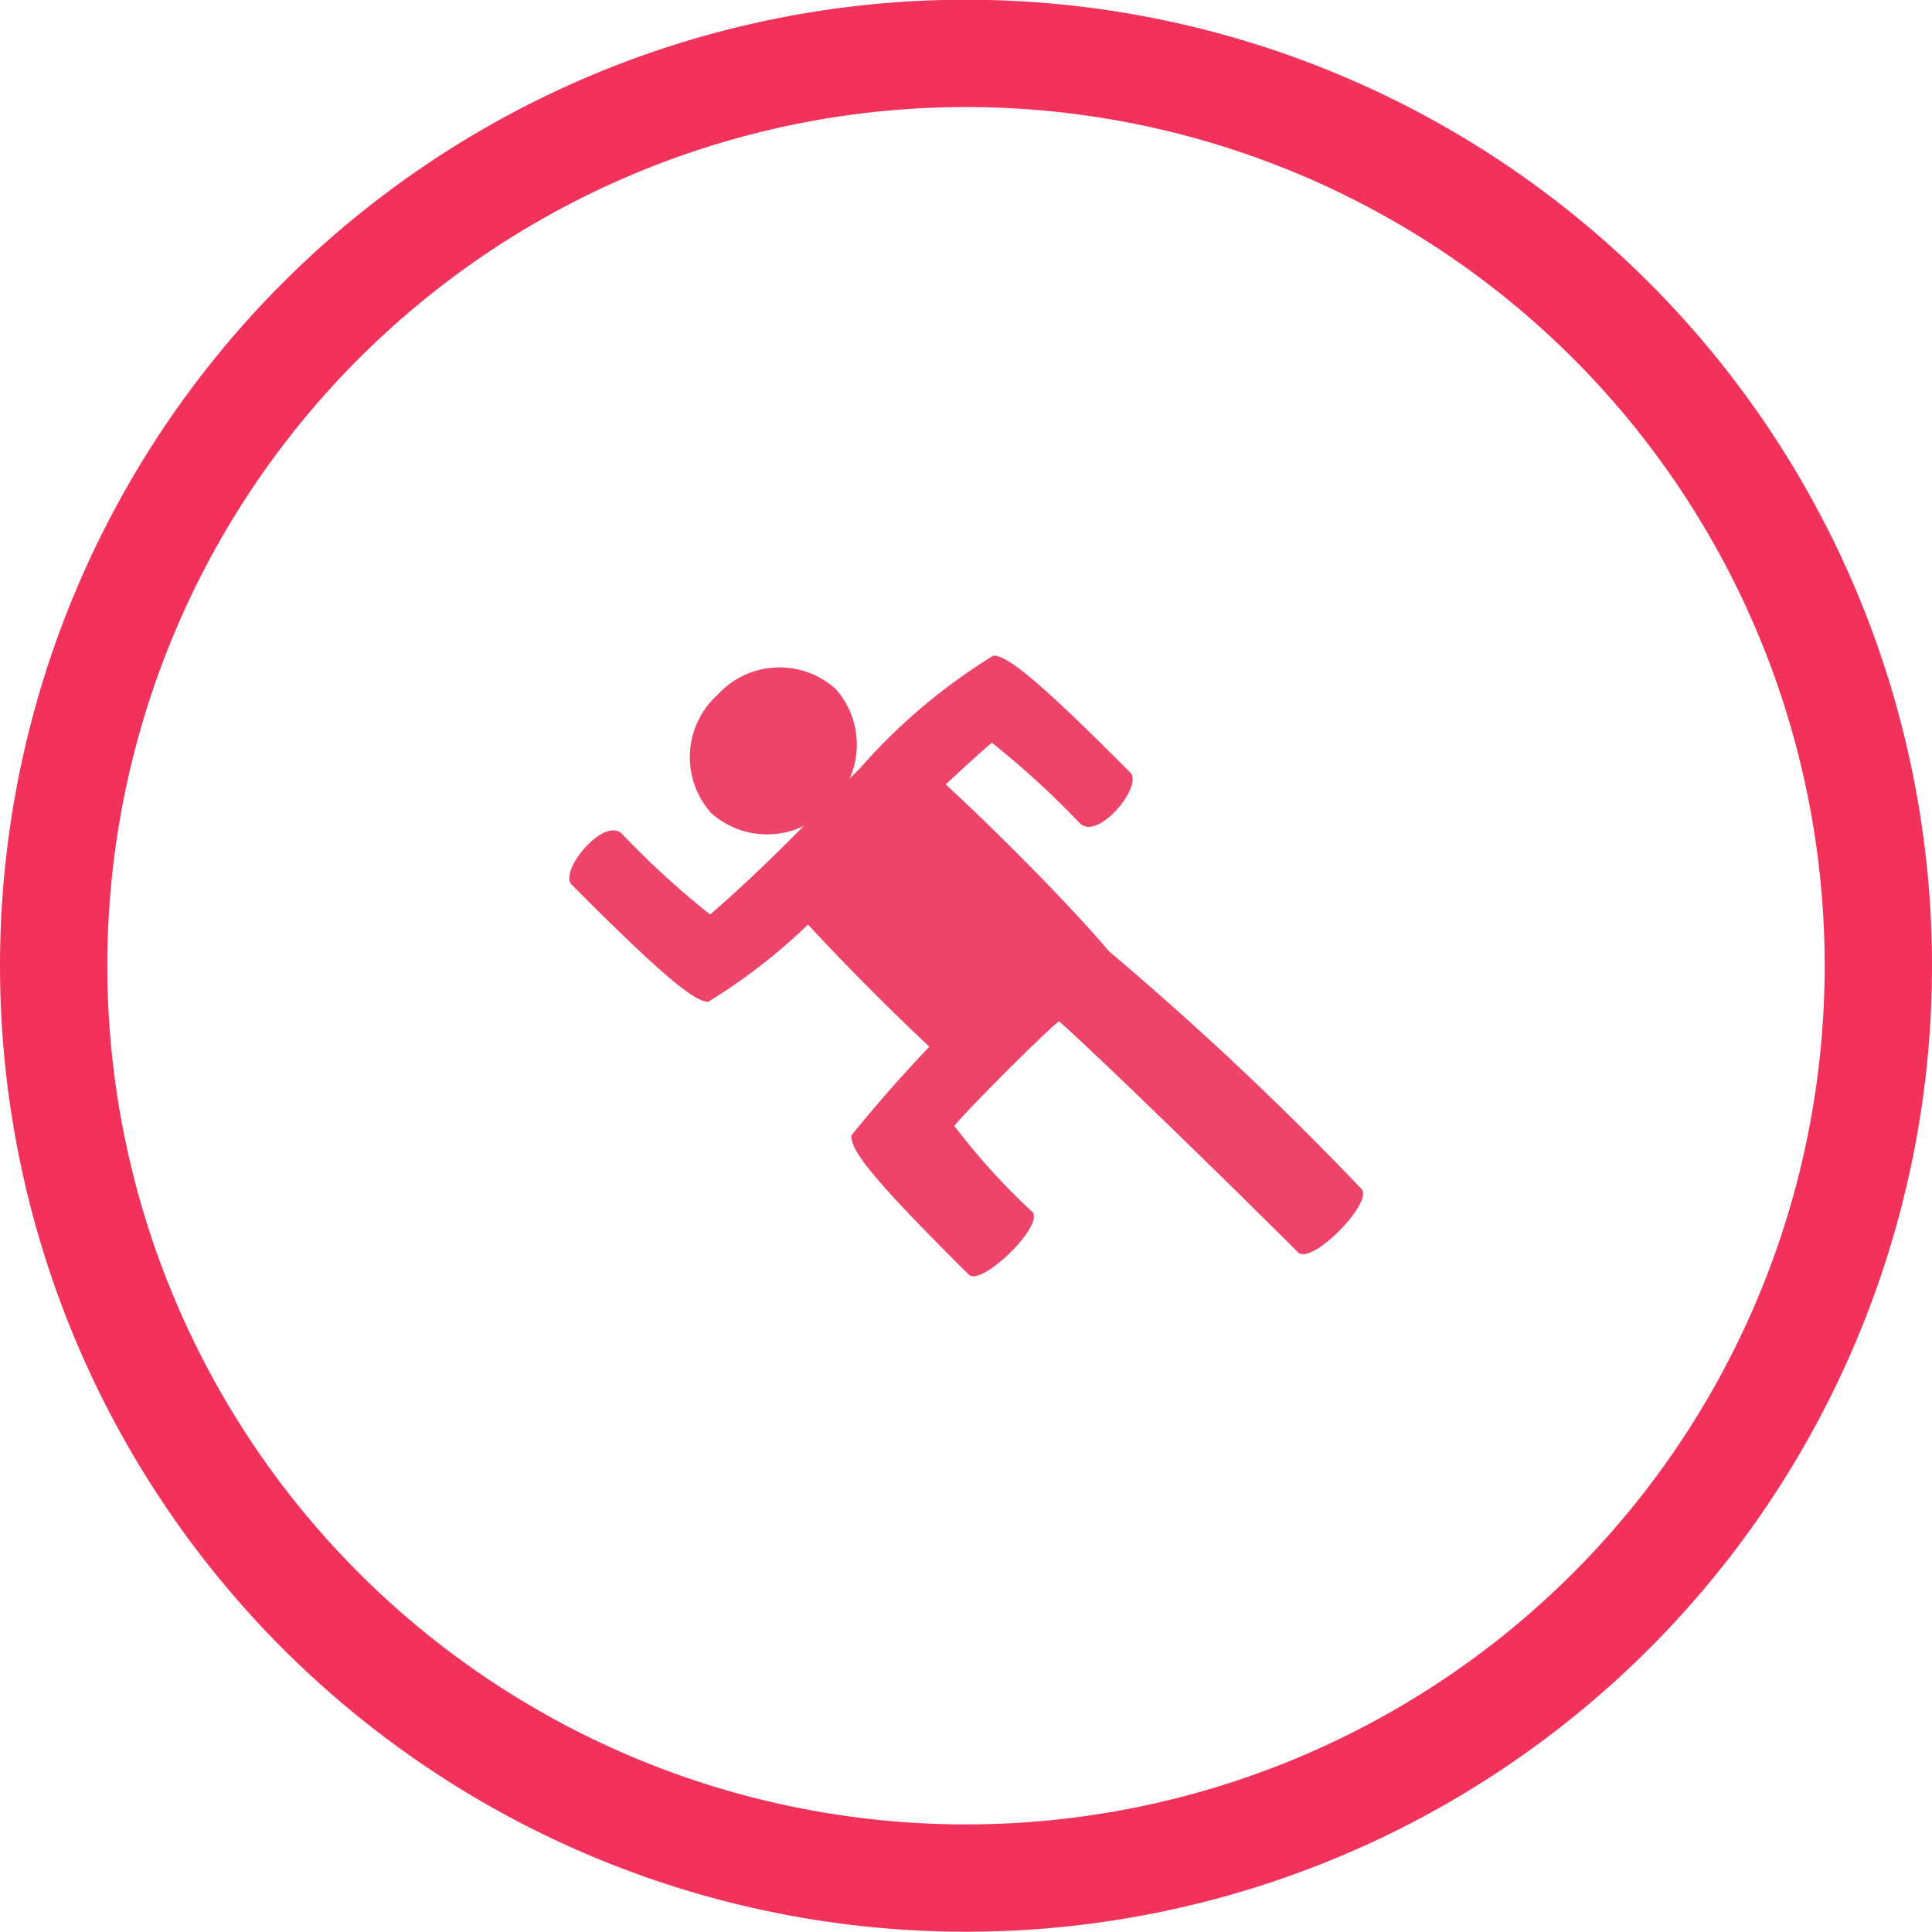 <svg xmlns="http://www.w3.org/2000/svg" viewBox="0 0 36 36">
  <defs>
    <style>
      .cls-1 {
        fill: none;
        stroke: #f3325c;
        stroke-width: 2px;
      }

      .cls-2 {
        fill: #ef4469;
      }
    </style>
  </defs>
  <g id="Group_201" data-name="Group 201" transform="translate(20684 5555)">
    <path id="Path_307" data-name="Path 307" class="cls-1" d="M-284.391-142.2a17,17,0,0,1-17,17,17,17,0,0,1-17-17,17,17,0,0,1,17-17,17,17,0,0,1,17,17" transform="translate(-20364.609 -5394.805)"/>
    <path id="Path_308" data-name="Path 308" class="cls-2" d="M-28.162-45.739a12.414,12.414,0,0,1-1.448-1.6c.345-.4,1.55-1.608,1.953-1.952.607.528,3.129,2.98,4.454,4.306.252.252,1.414-.941,1.178-1.178a59.838,59.838,0,0,0-5.451-5.047,27.541,27.541,0,0,0-4.052,4.052c0,.279.309.725,2.19,2.594.229.228,1.43-.925,1.177-1.178" transform="translate(-20636.609 -5486.684)"/>
    <path id="Path_309" data-name="Path 309" class="cls-2" d="M-27.6,0a10.857,10.857,0,0,0-2.481,2.094c-.21.21-.418.423-.818.833l.942.942c.388-.4.593-.608.818-.833.624-.624,1.145-1.1,1.509-1.413a16,16,0,0,1,1.639,1.5c.34.34,1.187-.7.942-.942C-26.763.457-27.341,0-27.6,0" transform="translate(-20637.889 -5542.784)"/>
    <path id="Path_310" data-name="Path 310" class="cls-2" d="M-51.426-30.35c-.273.309-.689.755-1.227,1.293s-.984.954-1.293,1.227c-.389-.328-1.035-.92-1.872-1.756s-1.429-1.483-1.756-1.872c.273-.309.689-.755,1.227-1.293s.984-.954,1.293-1.227c.389.328,1.035.92,1.872,1.757s1.429,1.483,1.756,1.872" transform="translate(-20611.904 -5506.918)"/>
    <path id="Path_311" data-name="Path 311" class="cls-2" d="M-18.66-16.05c.607.528,3.129,2.98,4.454,4.306.252.252,1.414-.942,1.178-1.178a59.818,59.818,0,0,0-5.451-5.047,9.812,9.812,0,0,0-2.412,2.411c0,.279,1.828-.148,2.231-.493" transform="translate(-20645.607 -5519.922)"/>
    <path id="Path_312" data-name="Path 312" class="cls-2" d="M-21.724-21.722a1.563,1.563,0,0,1-2.2.116,1.562,1.562,0,0,1,.116-2.2,1.562,1.562,0,0,1,2.2-.116,1.563,1.563,0,0,1-.116,2.2" transform="translate(-20646.824 -5518.244)"/>
    <path id="Path_313" data-name="Path 313" class="cls-2" d="M-21.7-32.364a10.849,10.849,0,0,0,2.481-2.094c.21-.21.418-.423.818-.833l-.942-.942c-.388.4-.593.609-.818.833-.624.624-1.145,1.1-1.509,1.413a15.99,15.99,0,0,1-1.639-1.5c-.34-.34-1.187.7-.942.942,1.718,1.729,2.3,2.186,2.551,2.186" transform="translate(-20649.098 -5503.972)"/>
  </g>
</svg>
